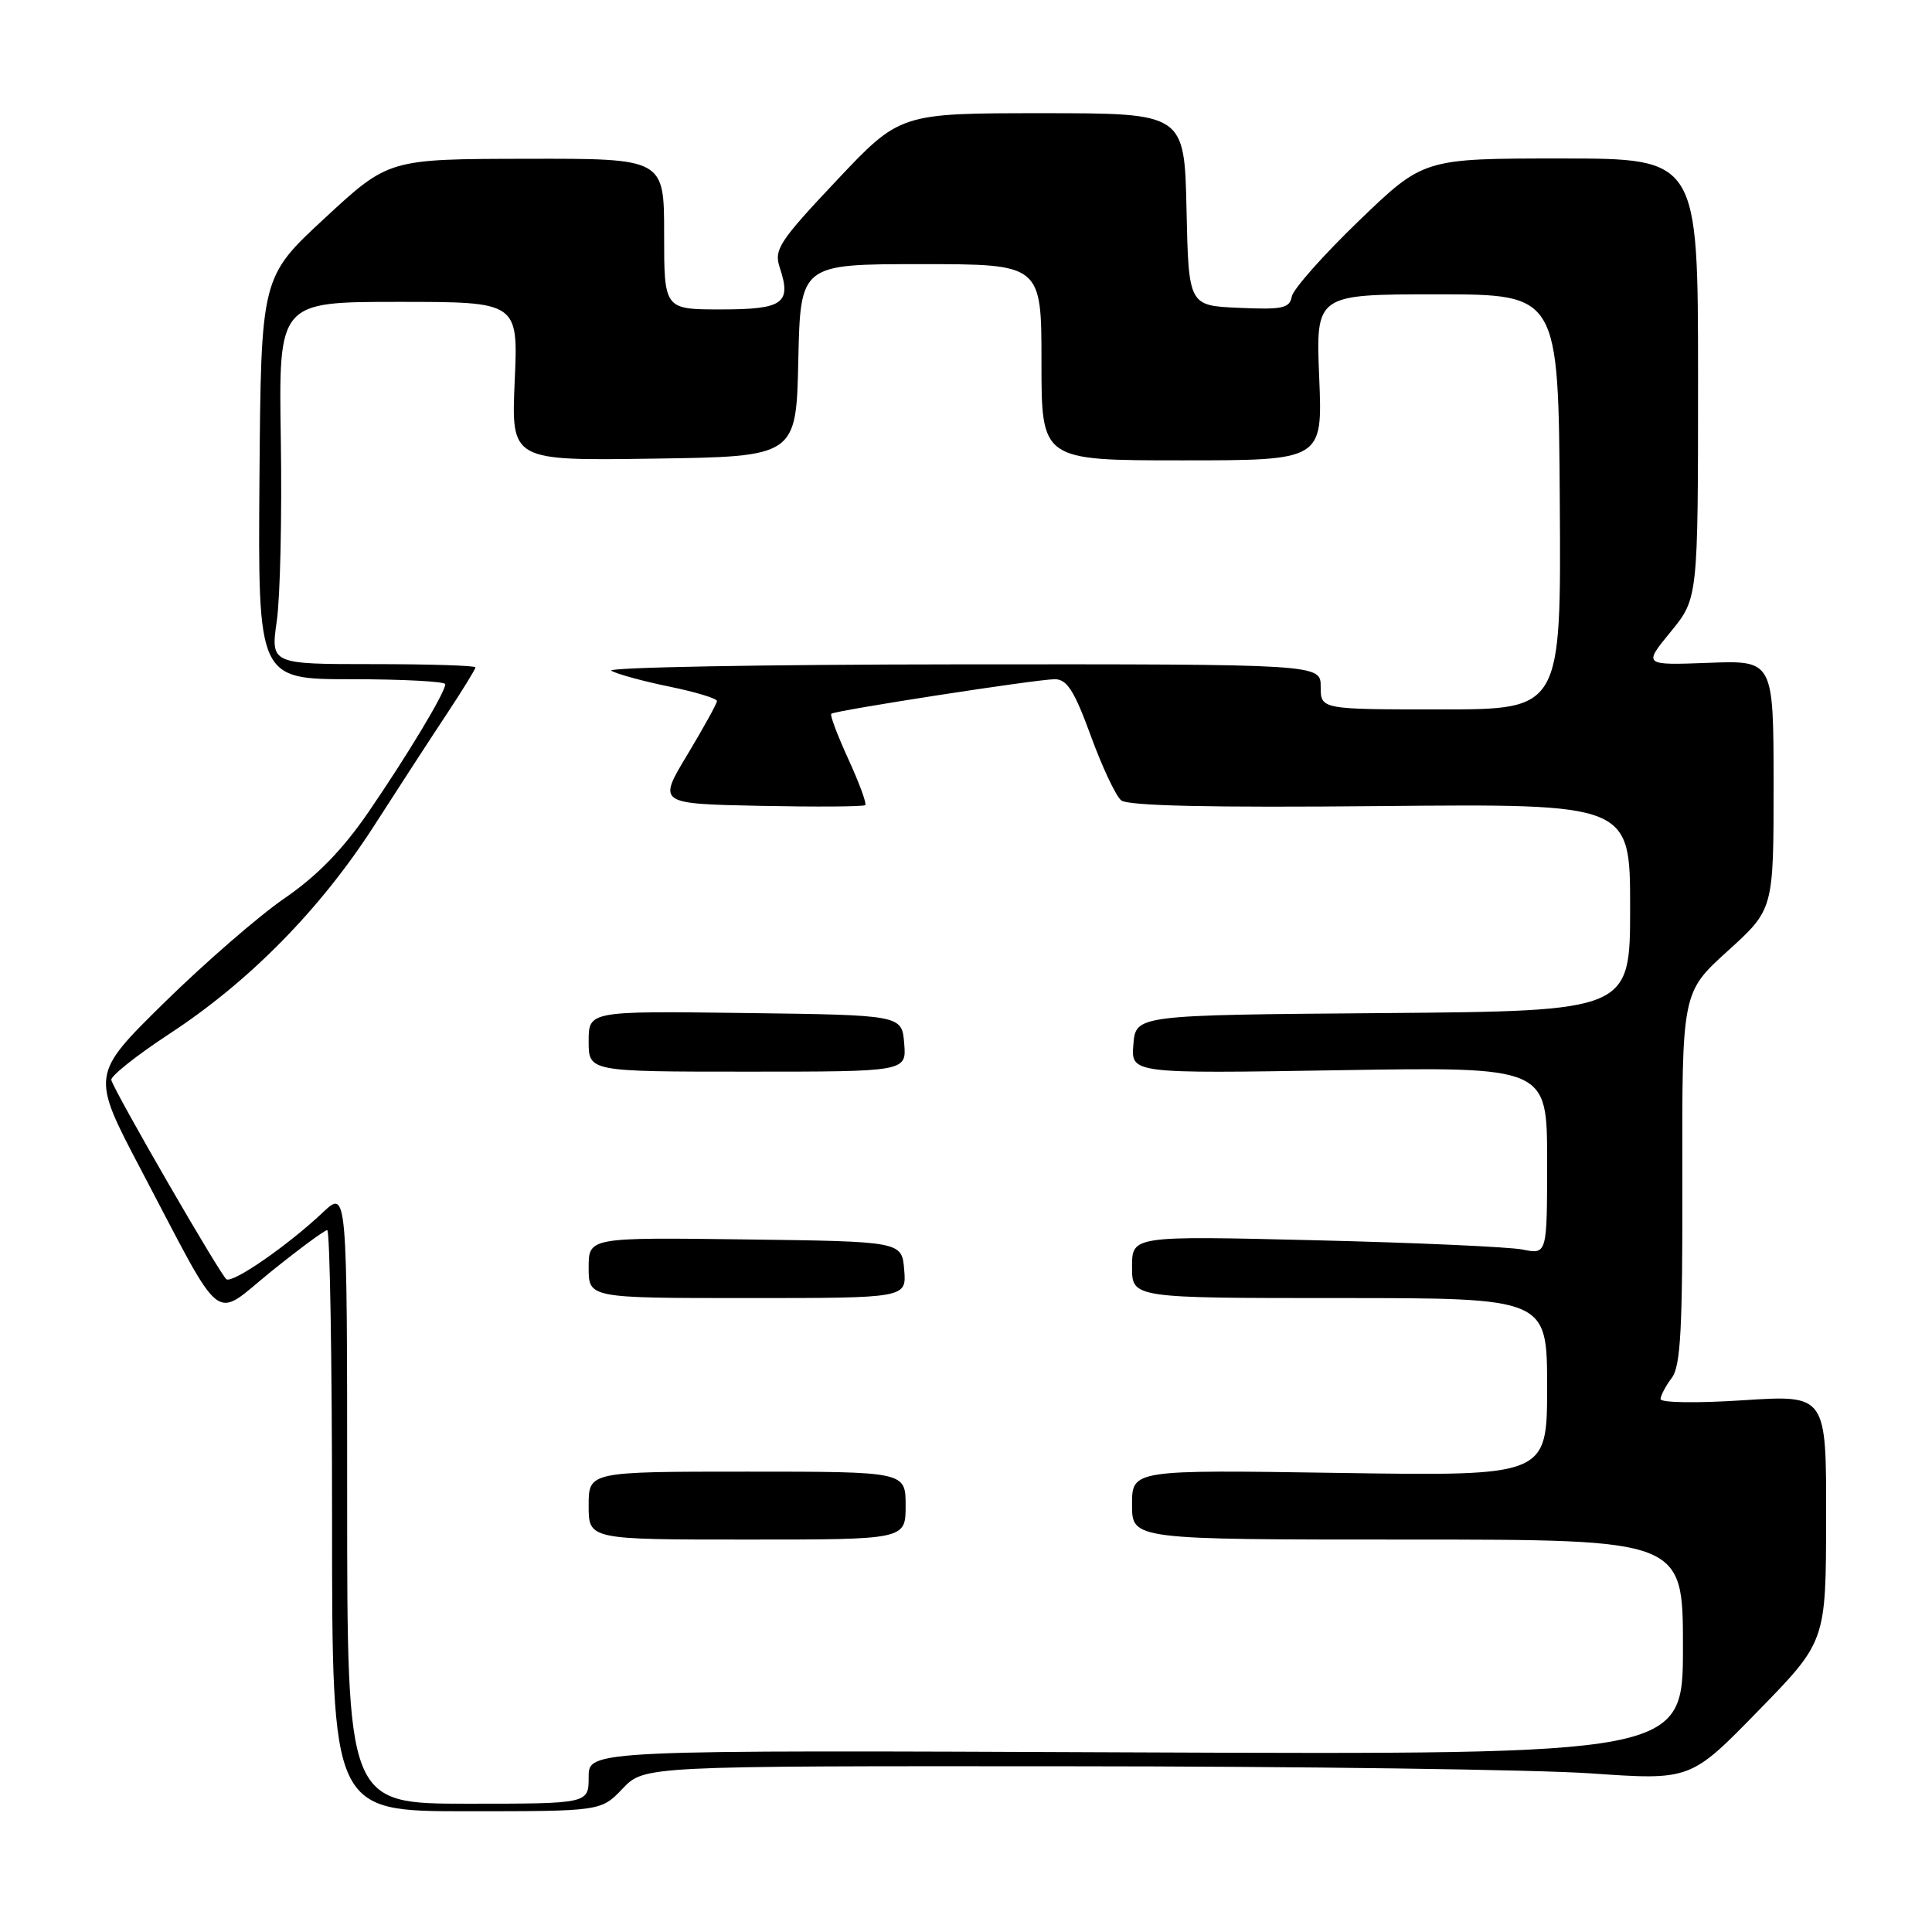 <?xml version="1.0" encoding="UTF-8" standalone="no"?>
<!DOCTYPE svg PUBLIC "-//W3C//DTD SVG 1.1//EN" "http://www.w3.org/Graphics/SVG/1.1/DTD/svg11.dtd" >
<svg xmlns="http://www.w3.org/2000/svg" xmlns:xlink="http://www.w3.org/1999/xlink" version="1.1" viewBox="0 0 256 256">
 <g >
 <path fill="currentColor"
d=" M 82.50 237.00 C 85.37 234.00 85.37 234.00 141.44 234.04 C 172.27 234.05 203.46 234.48 210.75 234.98 C 224.00 235.90 224.00 235.90 232.97 226.70 C 241.95 217.50 241.95 217.50 241.97 201.17 C 242.00 184.83 242.00 184.83 231.00 185.54 C 224.80 185.95 220.01 185.87 220.03 185.38 C 220.05 184.90 220.72 183.63 221.52 182.58 C 222.70 181.01 222.96 176.09 222.92 156.08 C 222.87 131.50 222.87 131.50 228.94 126.00 C 235.01 120.50 235.01 120.50 235.01 104.00 C 235.00 87.50 235.00 87.50 226.37 87.83 C 217.74 88.15 217.74 88.15 221.37 83.72 C 225.00 79.29 225.00 79.29 225.00 50.15 C 225.00 21.00 225.00 21.00 206.82 21.00 C 188.64 21.00 188.64 21.00 180.07 29.25 C 175.36 33.79 171.35 38.31 171.17 39.29 C 170.89 40.84 169.94 41.05 164.17 40.79 C 157.50 40.50 157.50 40.50 157.22 27.75 C 156.94 15.00 156.94 15.00 138.10 15.00 C 119.26 15.00 119.26 15.00 110.85 23.92 C 103.23 32.00 102.53 33.08 103.32 35.45 C 104.90 40.20 103.79 41.00 95.53 41.00 C 88.00 41.00 88.00 41.00 88.00 31.00 C 88.00 21.00 88.00 21.00 69.75 21.04 C 51.50 21.07 51.50 21.07 43.04 28.90 C 34.59 36.72 34.59 36.72 34.38 63.36 C 34.18 90.00 34.18 90.00 46.59 90.00 C 53.42 90.00 59.00 90.30 59.00 90.66 C 59.00 91.74 54.04 99.99 48.80 107.64 C 45.40 112.59 42.00 116.08 37.70 119.03 C 34.29 121.37 27.13 127.59 21.78 132.84 C 12.06 142.40 12.06 142.40 18.66 154.95 C 29.89 176.29 28.05 174.85 35.93 168.48 C 39.67 165.47 43.01 163.00 43.36 163.00 C 43.71 163.00 44.00 180.32 44.00 201.50 C 44.00 240.00 44.00 240.00 61.81 240.00 C 79.63 240.00 79.63 240.00 82.50 237.00 Z  M 46.00 198.30 C 46.00 157.61 46.00 157.61 42.75 160.68 C 38.17 165.00 30.89 170.05 30.01 169.51 C 29.25 169.04 15.21 144.75 14.75 143.11 C 14.61 142.61 18.10 139.84 22.49 136.96 C 33.04 130.05 42.44 120.49 49.53 109.48 C 52.70 104.54 57.03 97.88 59.15 94.68 C 61.27 91.48 63.00 88.67 63.00 88.43 C 63.00 88.19 56.89 88.00 49.43 88.00 C 35.86 88.00 35.86 88.00 36.68 82.25 C 37.13 79.09 37.37 68.29 37.21 58.25 C 36.92 40.00 36.92 40.00 52.80 40.00 C 68.67 40.00 68.67 40.00 68.20 50.52 C 67.74 61.05 67.74 61.05 86.62 60.77 C 105.50 60.50 105.50 60.50 105.78 47.75 C 106.06 35.00 106.06 35.00 122.03 35.00 C 138.00 35.00 138.00 35.00 138.00 48.00 C 138.00 61.00 138.00 61.00 156.63 61.00 C 175.26 61.00 175.26 61.00 174.80 50.00 C 174.35 39.00 174.35 39.00 190.43 39.00 C 206.50 39.00 206.50 39.00 206.68 66.50 C 206.86 94.00 206.86 94.00 190.93 94.00 C 175.00 94.00 175.00 94.00 175.00 91.00 C 175.00 88.00 175.00 88.00 127.25 88.03 C 100.99 88.05 80.17 88.43 81.00 88.88 C 81.83 89.34 85.31 90.29 88.75 90.99 C 92.19 91.70 95.00 92.55 95.00 92.89 C 95.00 93.22 93.23 96.42 91.08 100.00 C 87.16 106.50 87.16 106.50 100.72 106.78 C 108.17 106.93 114.44 106.89 114.65 106.68 C 114.86 106.47 113.85 103.73 112.41 100.59 C 110.97 97.44 109.95 94.74 110.15 94.58 C 110.68 94.13 137.42 90.00 139.76 90.00 C 141.38 90.00 142.35 91.52 144.53 97.48 C 146.03 101.60 147.84 105.45 148.56 106.05 C 149.44 106.78 160.31 107.03 182.93 106.81 C 216.00 106.50 216.00 106.50 216.00 120.24 C 216.00 133.97 216.00 133.97 183.25 134.24 C 150.50 134.50 150.50 134.50 150.18 138.38 C 149.86 142.26 149.86 142.26 177.43 141.81 C 205.00 141.36 205.00 141.36 205.00 153.79 C 205.00 166.23 205.00 166.23 201.75 165.57 C 199.96 165.22 187.59 164.66 174.25 164.34 C 150.00 163.75 150.00 163.75 150.00 167.88 C 150.00 172.00 150.00 172.00 177.50 172.00 C 205.00 172.00 205.00 172.00 205.00 183.79 C 205.00 195.59 205.00 195.59 177.50 195.17 C 150.00 194.75 150.00 194.75 150.00 199.38 C 150.00 204.00 150.00 204.00 186.50 204.00 C 223.00 204.00 223.00 204.00 223.00 218.25 C 223.00 232.50 223.00 232.50 150.50 232.20 C 78.00 231.89 78.00 231.89 78.00 235.45 C 78.00 239.00 78.00 239.00 62.00 239.00 C 46.00 239.00 46.00 239.00 46.00 198.30 Z  M 120.00 199.50 C 120.00 195.00 120.00 195.00 99.00 195.00 C 78.00 195.00 78.00 195.00 78.00 199.50 C 78.00 204.00 78.00 204.00 99.00 204.00 C 120.00 204.00 120.00 204.00 120.00 199.50 Z  M 119.81 168.25 C 119.50 164.50 119.50 164.50 98.75 164.23 C 78.00 163.96 78.00 163.96 78.00 167.98 C 78.00 172.00 78.00 172.00 99.06 172.00 C 120.12 172.00 120.12 172.00 119.81 168.25 Z  M 119.81 138.25 C 119.50 134.50 119.50 134.50 98.75 134.23 C 78.00 133.96 78.00 133.96 78.00 137.98 C 78.00 142.00 78.00 142.00 99.06 142.00 C 120.12 142.00 120.12 142.00 119.81 138.25 Z "/>
</g>
</svg>